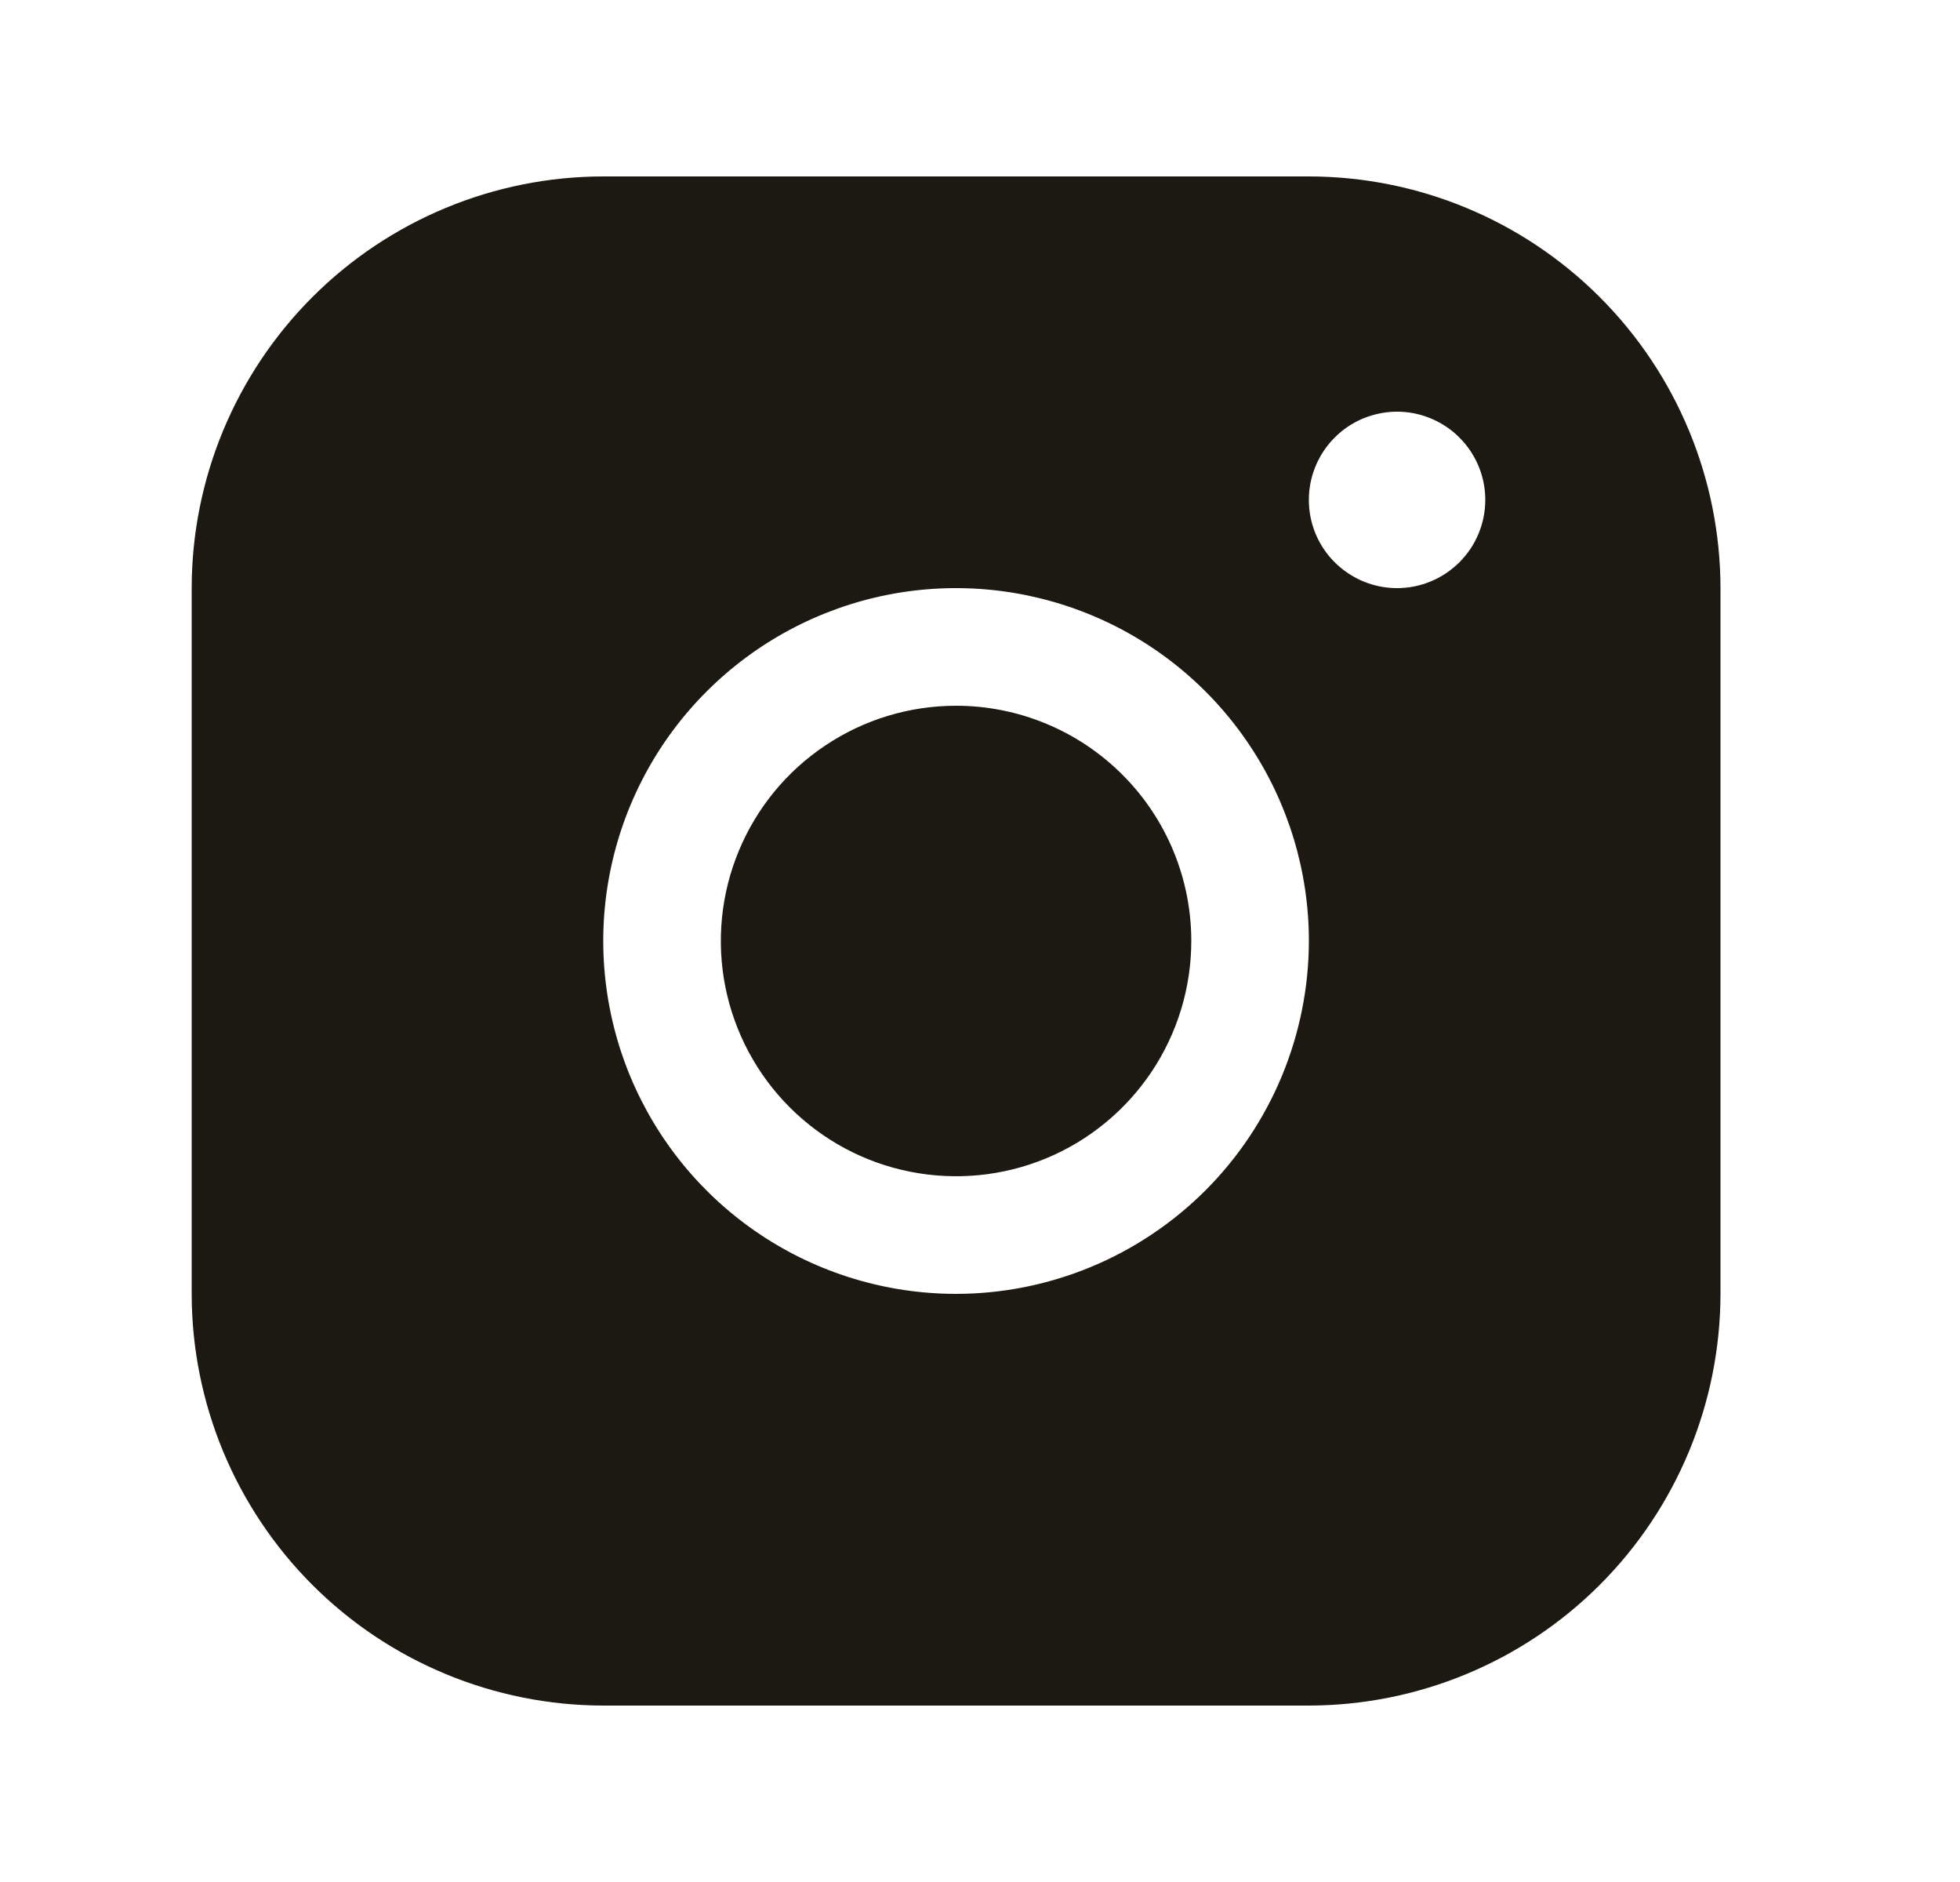 <svg width="25" height="24" viewBox="0 0 25 24" fill="none" xmlns="http://www.w3.org/2000/svg">
<path d="M16.695 2.25H7.695C6.303 2.251 4.968 2.805 3.984 3.789C3 4.774 2.446 6.108 2.445 7.5V16.5C2.446 17.892 3 19.226 3.984 20.211C4.968 21.195 6.303 21.748 7.695 21.75H16.695C18.087 21.748 19.421 21.195 20.405 20.211C21.39 19.226 21.943 17.892 21.945 16.5V7.5C21.943 6.108 21.39 4.774 20.405 3.789C19.421 2.805 18.087 2.251 16.695 2.25ZM12.195 16.5C11.305 16.5 10.434 16.236 9.695 15.742C8.954 15.247 8.378 14.544 8.037 13.722C7.697 12.9 7.607 11.995 7.781 11.122C7.955 10.249 8.383 9.447 9.013 8.818C9.642 8.189 10.444 7.76 11.317 7.586C12.19 7.413 13.094 7.502 13.917 7.843C14.739 8.183 15.442 8.76 15.936 9.5C16.431 10.24 16.695 11.11 16.695 12C16.693 13.193 16.219 14.337 15.375 15.181C14.531 16.024 13.388 16.499 12.195 16.5ZM17.82 7.5C17.597 7.5 17.38 7.434 17.195 7.31C17.01 7.187 16.865 7.011 16.78 6.806C16.695 6.6 16.673 6.374 16.716 6.156C16.76 5.937 16.867 5.737 17.024 5.58C17.181 5.422 17.382 5.315 17.6 5.272C17.818 5.228 18.044 5.25 18.25 5.336C18.456 5.421 18.631 5.565 18.755 5.75C18.879 5.935 18.945 6.152 18.945 6.375C18.945 6.673 18.826 6.96 18.615 7.17C18.404 7.381 18.118 7.5 17.82 7.5ZM15.195 12C15.195 12.593 15.019 13.173 14.689 13.667C14.359 14.16 13.891 14.545 13.343 14.772C12.794 14.999 12.191 15.058 11.609 14.942C11.027 14.827 10.493 14.541 10.073 14.121C9.654 13.702 9.368 13.167 9.252 12.585C9.136 12.003 9.196 11.4 9.423 10.852C9.65 10.304 10.034 9.835 10.528 9.506C11.021 9.176 11.601 9 12.195 9C12.99 9 13.753 9.316 14.316 9.879C14.879 10.441 15.195 11.204 15.195 12Z" fill="#1C1812"/>
</svg>
